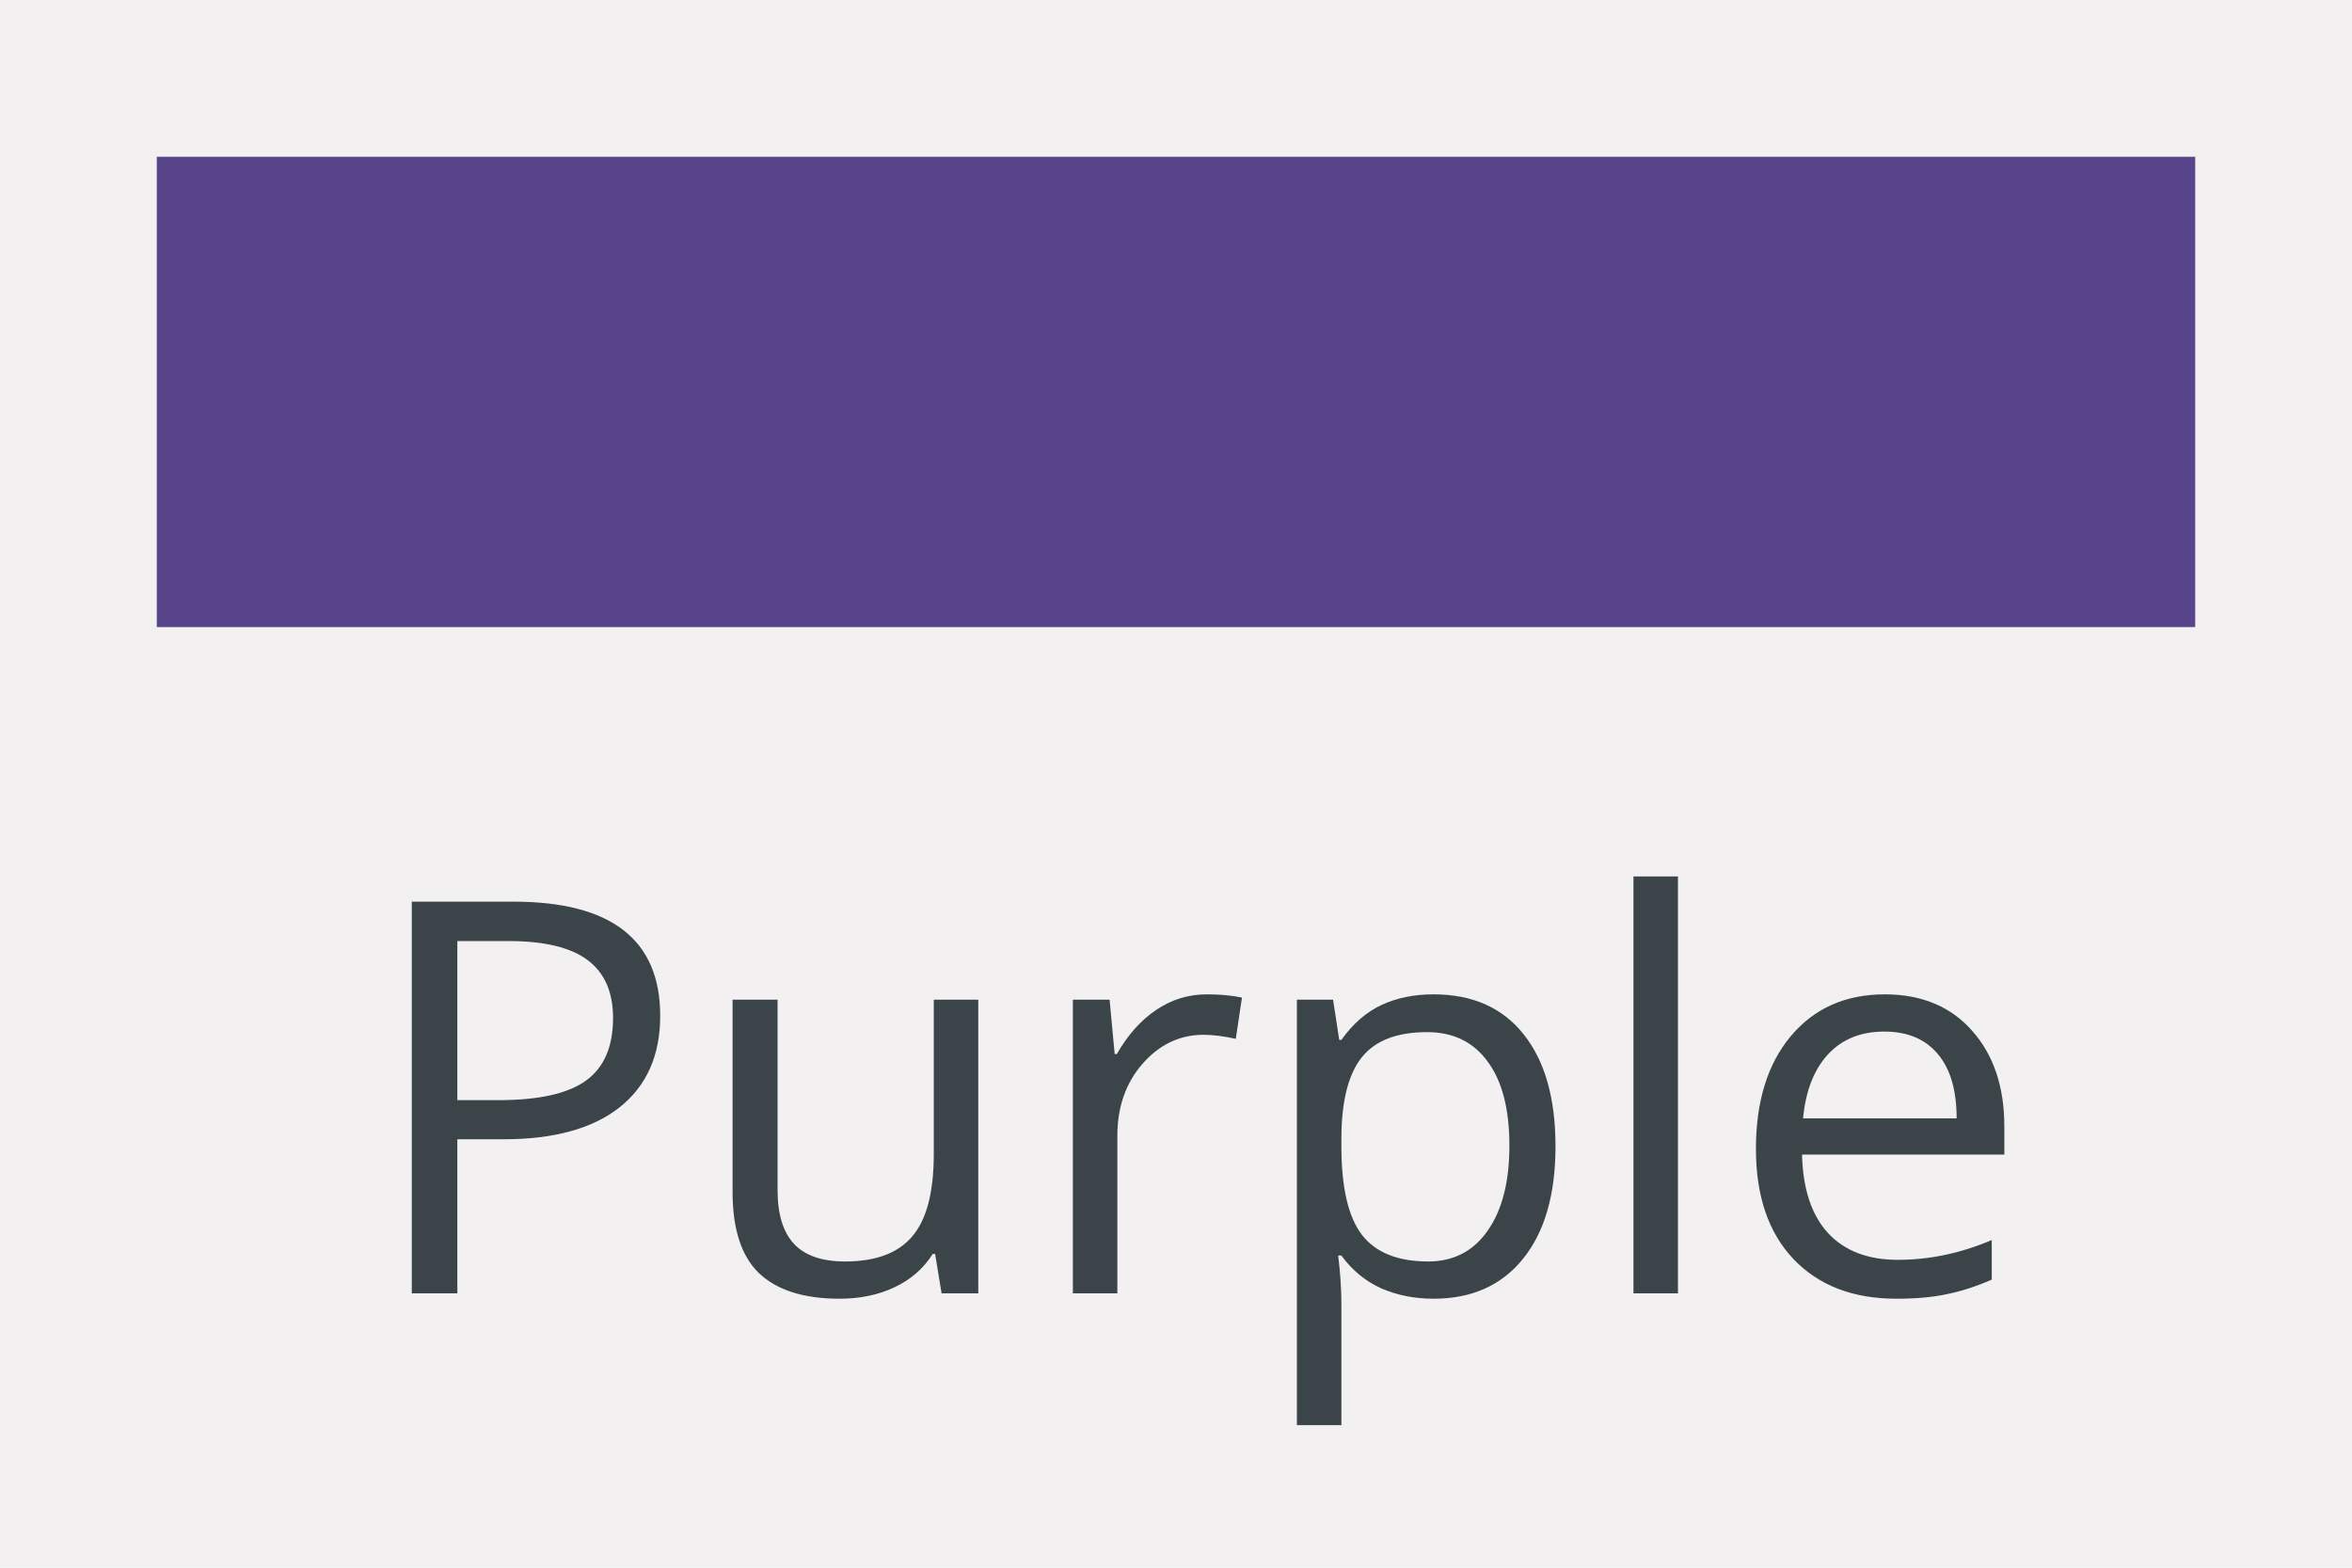 <svg width="60" height="40" viewBox="0 0 60 40" fill="none" xmlns="http://www.w3.org/2000/svg">
<path d="M0 0H60V40H0V0Z" fill="#F2F0F0"/>
<path d="M16.842 25.918C16.842 26.93 16.495 27.709 15.803 28.256C15.115 28.798 14.128 29.069 12.843 29.069H11.667V33H10.505V23.006H13.096C15.593 23.006 16.842 23.977 16.842 25.918ZM11.667 28.071H12.713C13.743 28.071 14.488 27.905 14.948 27.572C15.409 27.24 15.639 26.706 15.639 25.973C15.639 25.312 15.422 24.82 14.989 24.496C14.556 24.172 13.882 24.011 12.966 24.011H11.667V28.071Z" fill="#3B4549"/>
<path d="M19.836 25.508V30.368C19.836 30.979 19.975 31.435 20.253 31.735C20.531 32.036 20.966 32.187 21.559 32.187C22.342 32.187 22.914 31.972 23.274 31.544C23.639 31.116 23.821 30.416 23.821 29.445V25.508H24.956V33H24.02L23.855 31.995H23.794C23.561 32.364 23.238 32.647 22.823 32.843C22.413 33.039 21.944 33.137 21.415 33.137C20.504 33.137 19.82 32.92 19.364 32.487C18.913 32.054 18.688 31.362 18.688 30.409V25.508H19.836Z" fill="#3B4549"/>
<path d="M30.787 25.371C31.12 25.371 31.418 25.398 31.683 25.453L31.525 26.506C31.215 26.438 30.942 26.403 30.705 26.403C30.099 26.403 29.579 26.649 29.146 27.142C28.718 27.634 28.504 28.247 28.504 28.98V33H27.369V25.508H28.306L28.436 26.895H28.49C28.768 26.408 29.103 26.032 29.495 25.768C29.887 25.503 30.318 25.371 30.787 25.371Z" fill="#3B4549"/>
<path d="M36.57 33.137C36.083 33.137 35.636 33.048 35.23 32.87C34.829 32.688 34.492 32.41 34.219 32.036H34.137C34.191 32.474 34.219 32.888 34.219 33.28V36.363H33.084V25.508H34.007L34.164 26.533H34.219C34.51 26.123 34.85 25.827 35.237 25.645C35.625 25.462 36.069 25.371 36.57 25.371C37.564 25.371 38.329 25.711 38.867 26.39C39.41 27.069 39.681 28.021 39.681 29.247C39.681 30.477 39.405 31.435 38.853 32.118C38.307 32.797 37.546 33.137 36.57 33.137ZM36.406 26.335C35.641 26.335 35.087 26.547 34.745 26.971C34.403 27.395 34.228 28.069 34.219 28.994V29.247C34.219 30.3 34.394 31.054 34.745 31.51C35.096 31.961 35.659 32.187 36.434 32.187C37.081 32.187 37.587 31.924 37.951 31.4C38.32 30.876 38.505 30.154 38.505 29.233C38.505 28.299 38.32 27.584 37.951 27.087C37.587 26.586 37.072 26.335 36.406 26.335Z" fill="#3B4549"/>
<path d="M42.805 33H41.67V22.363H42.805V33Z" fill="#3B4549"/>
<path d="M48.376 33.137C47.269 33.137 46.394 32.8 45.751 32.125C45.113 31.451 44.794 30.514 44.794 29.315C44.794 28.108 45.09 27.148 45.683 26.438C46.28 25.727 47.079 25.371 48.082 25.371C49.021 25.371 49.764 25.681 50.31 26.301C50.857 26.916 51.131 27.73 51.131 28.741V29.459H45.97C45.992 30.338 46.214 31.006 46.633 31.462C47.057 31.918 47.651 32.145 48.417 32.145C49.224 32.145 50.021 31.977 50.81 31.64V32.651C50.408 32.825 50.028 32.948 49.668 33.02C49.312 33.098 48.882 33.137 48.376 33.137ZM48.068 26.321C47.467 26.321 46.986 26.517 46.626 26.909C46.27 27.301 46.061 27.843 45.997 28.536H49.914C49.914 27.821 49.755 27.274 49.435 26.895C49.117 26.513 48.661 26.321 48.068 26.321Z" fill="#3B4549"/>
<path d="M4 4H56V16H4V4Z" fill="#57448B"/>
</svg>
